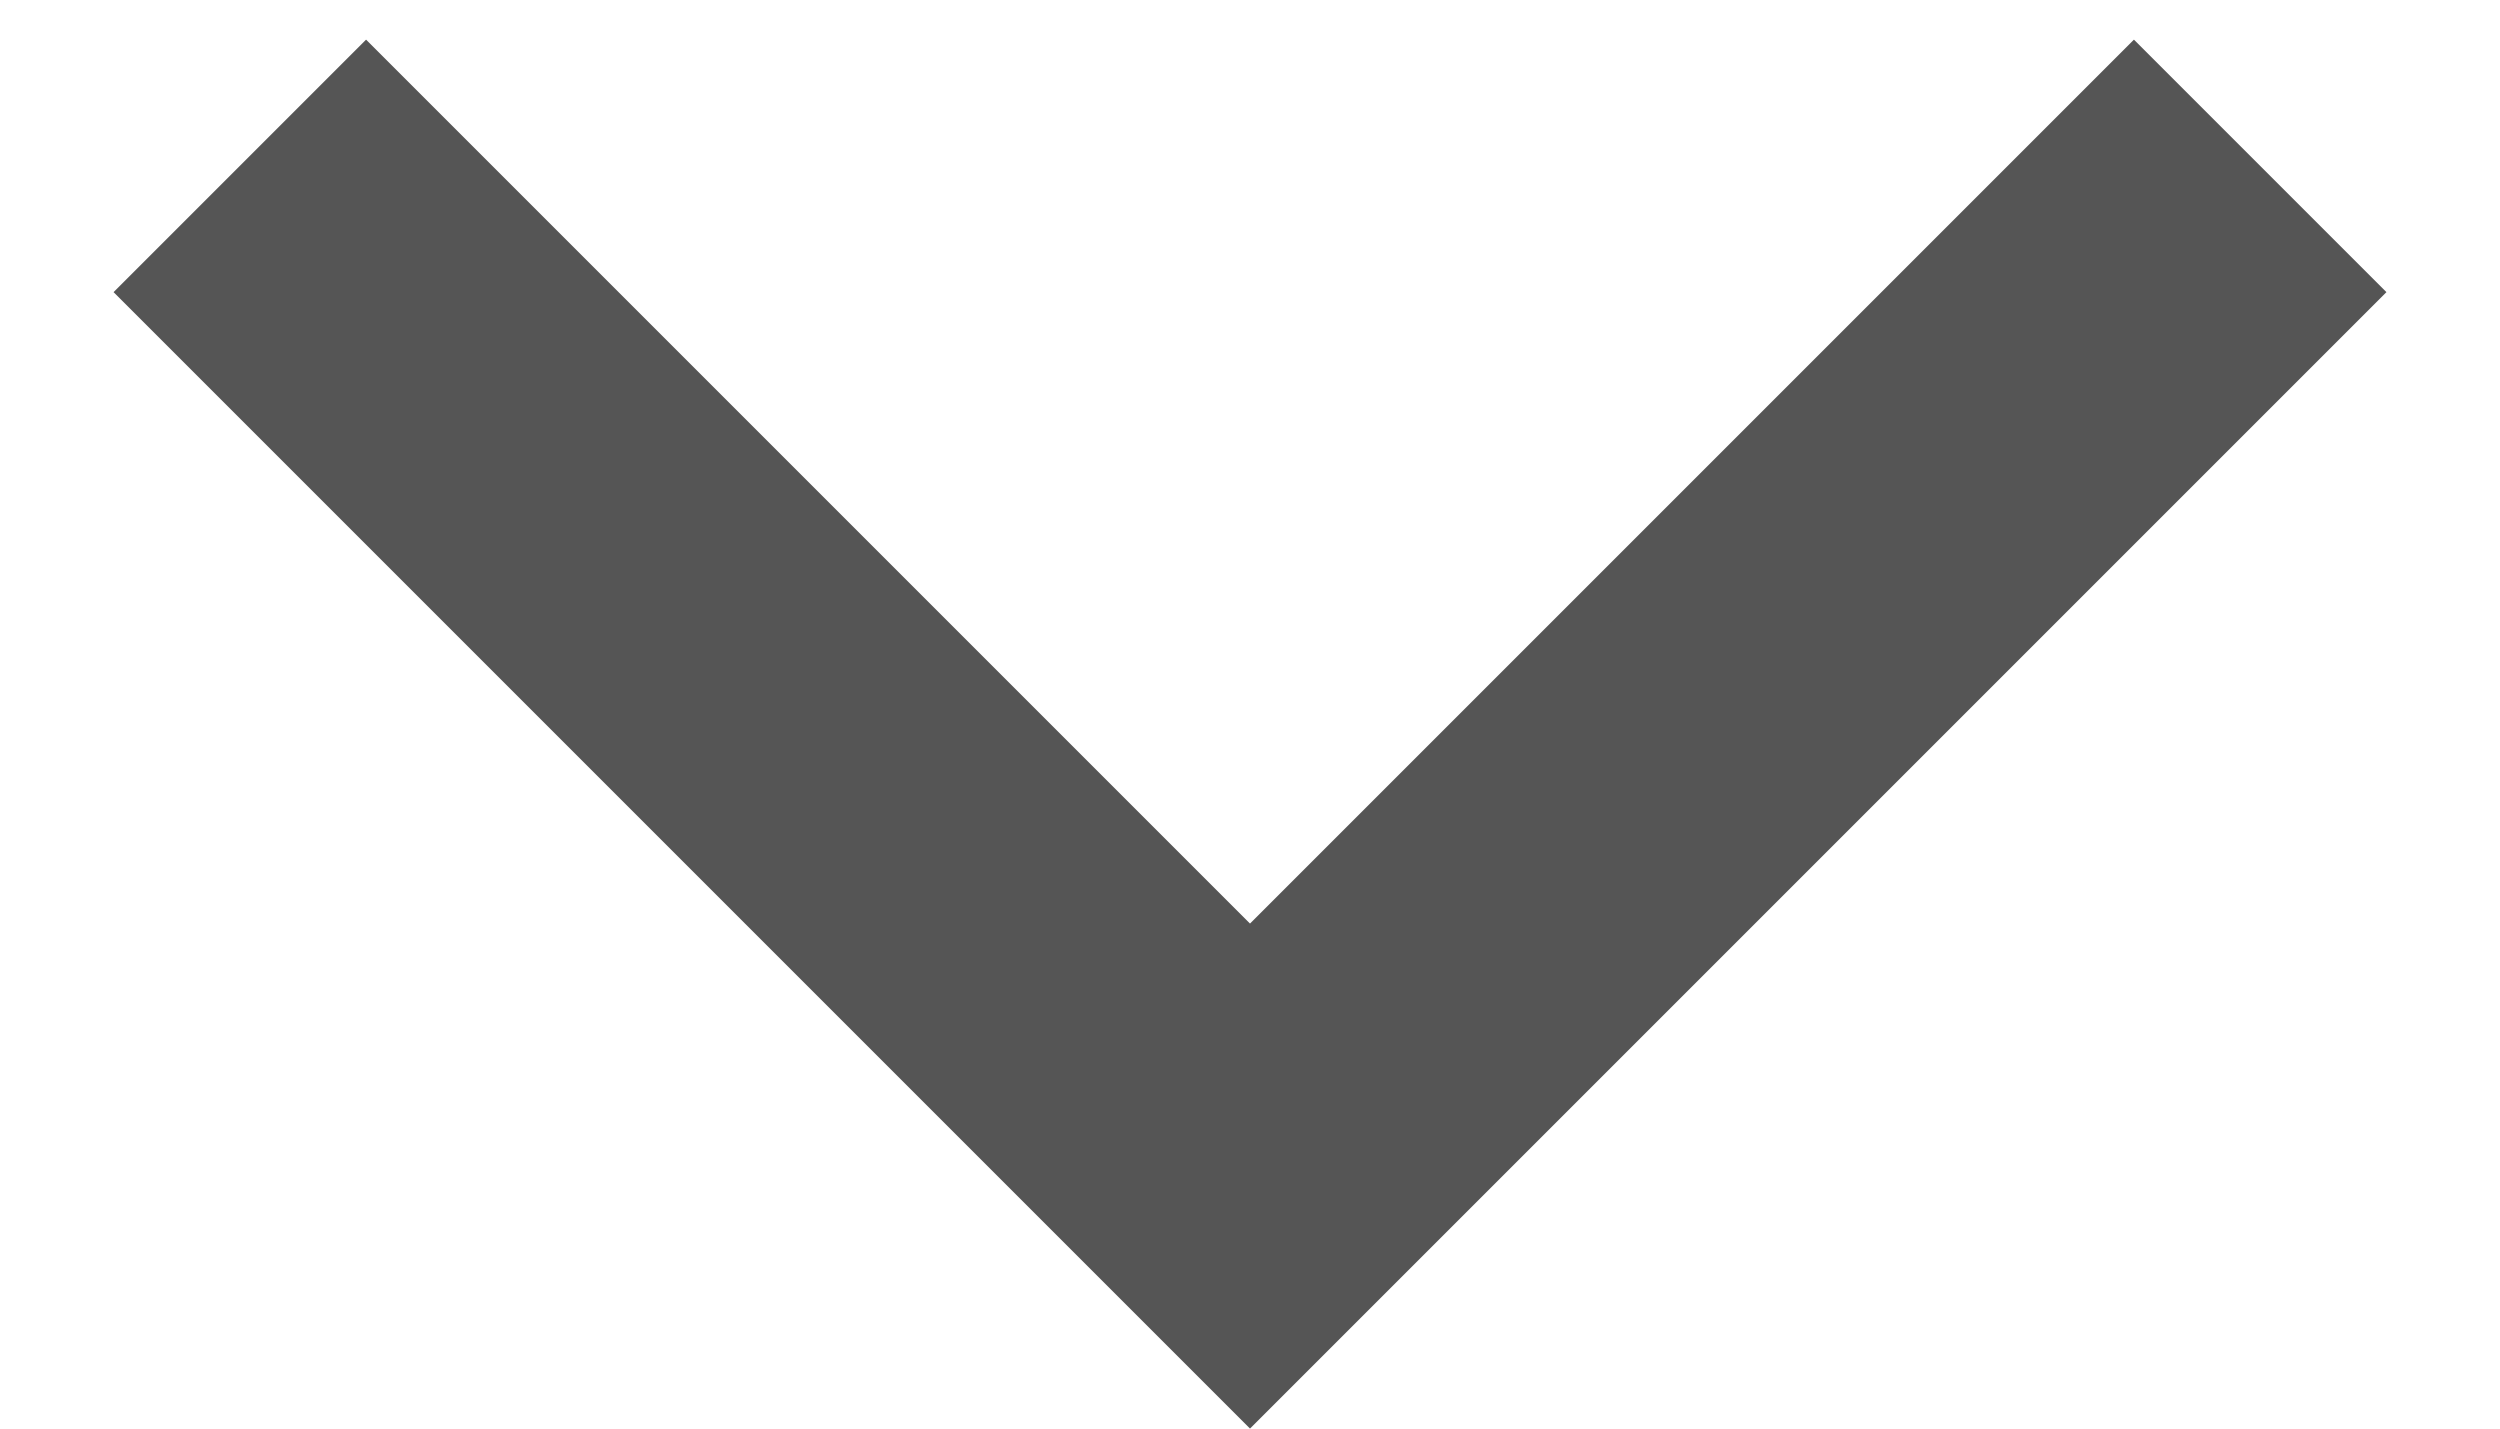 <svg xmlns="http://www.w3.org/2000/svg" width="14" height="8" viewBox="0 0 14 8" fill="none"><path d="M7 5.172L11.95 0.222L13.364 1.636L7 8L0.636 1.636L2.05 0.222L7 5.172Z" fill="#555555"></path></svg>